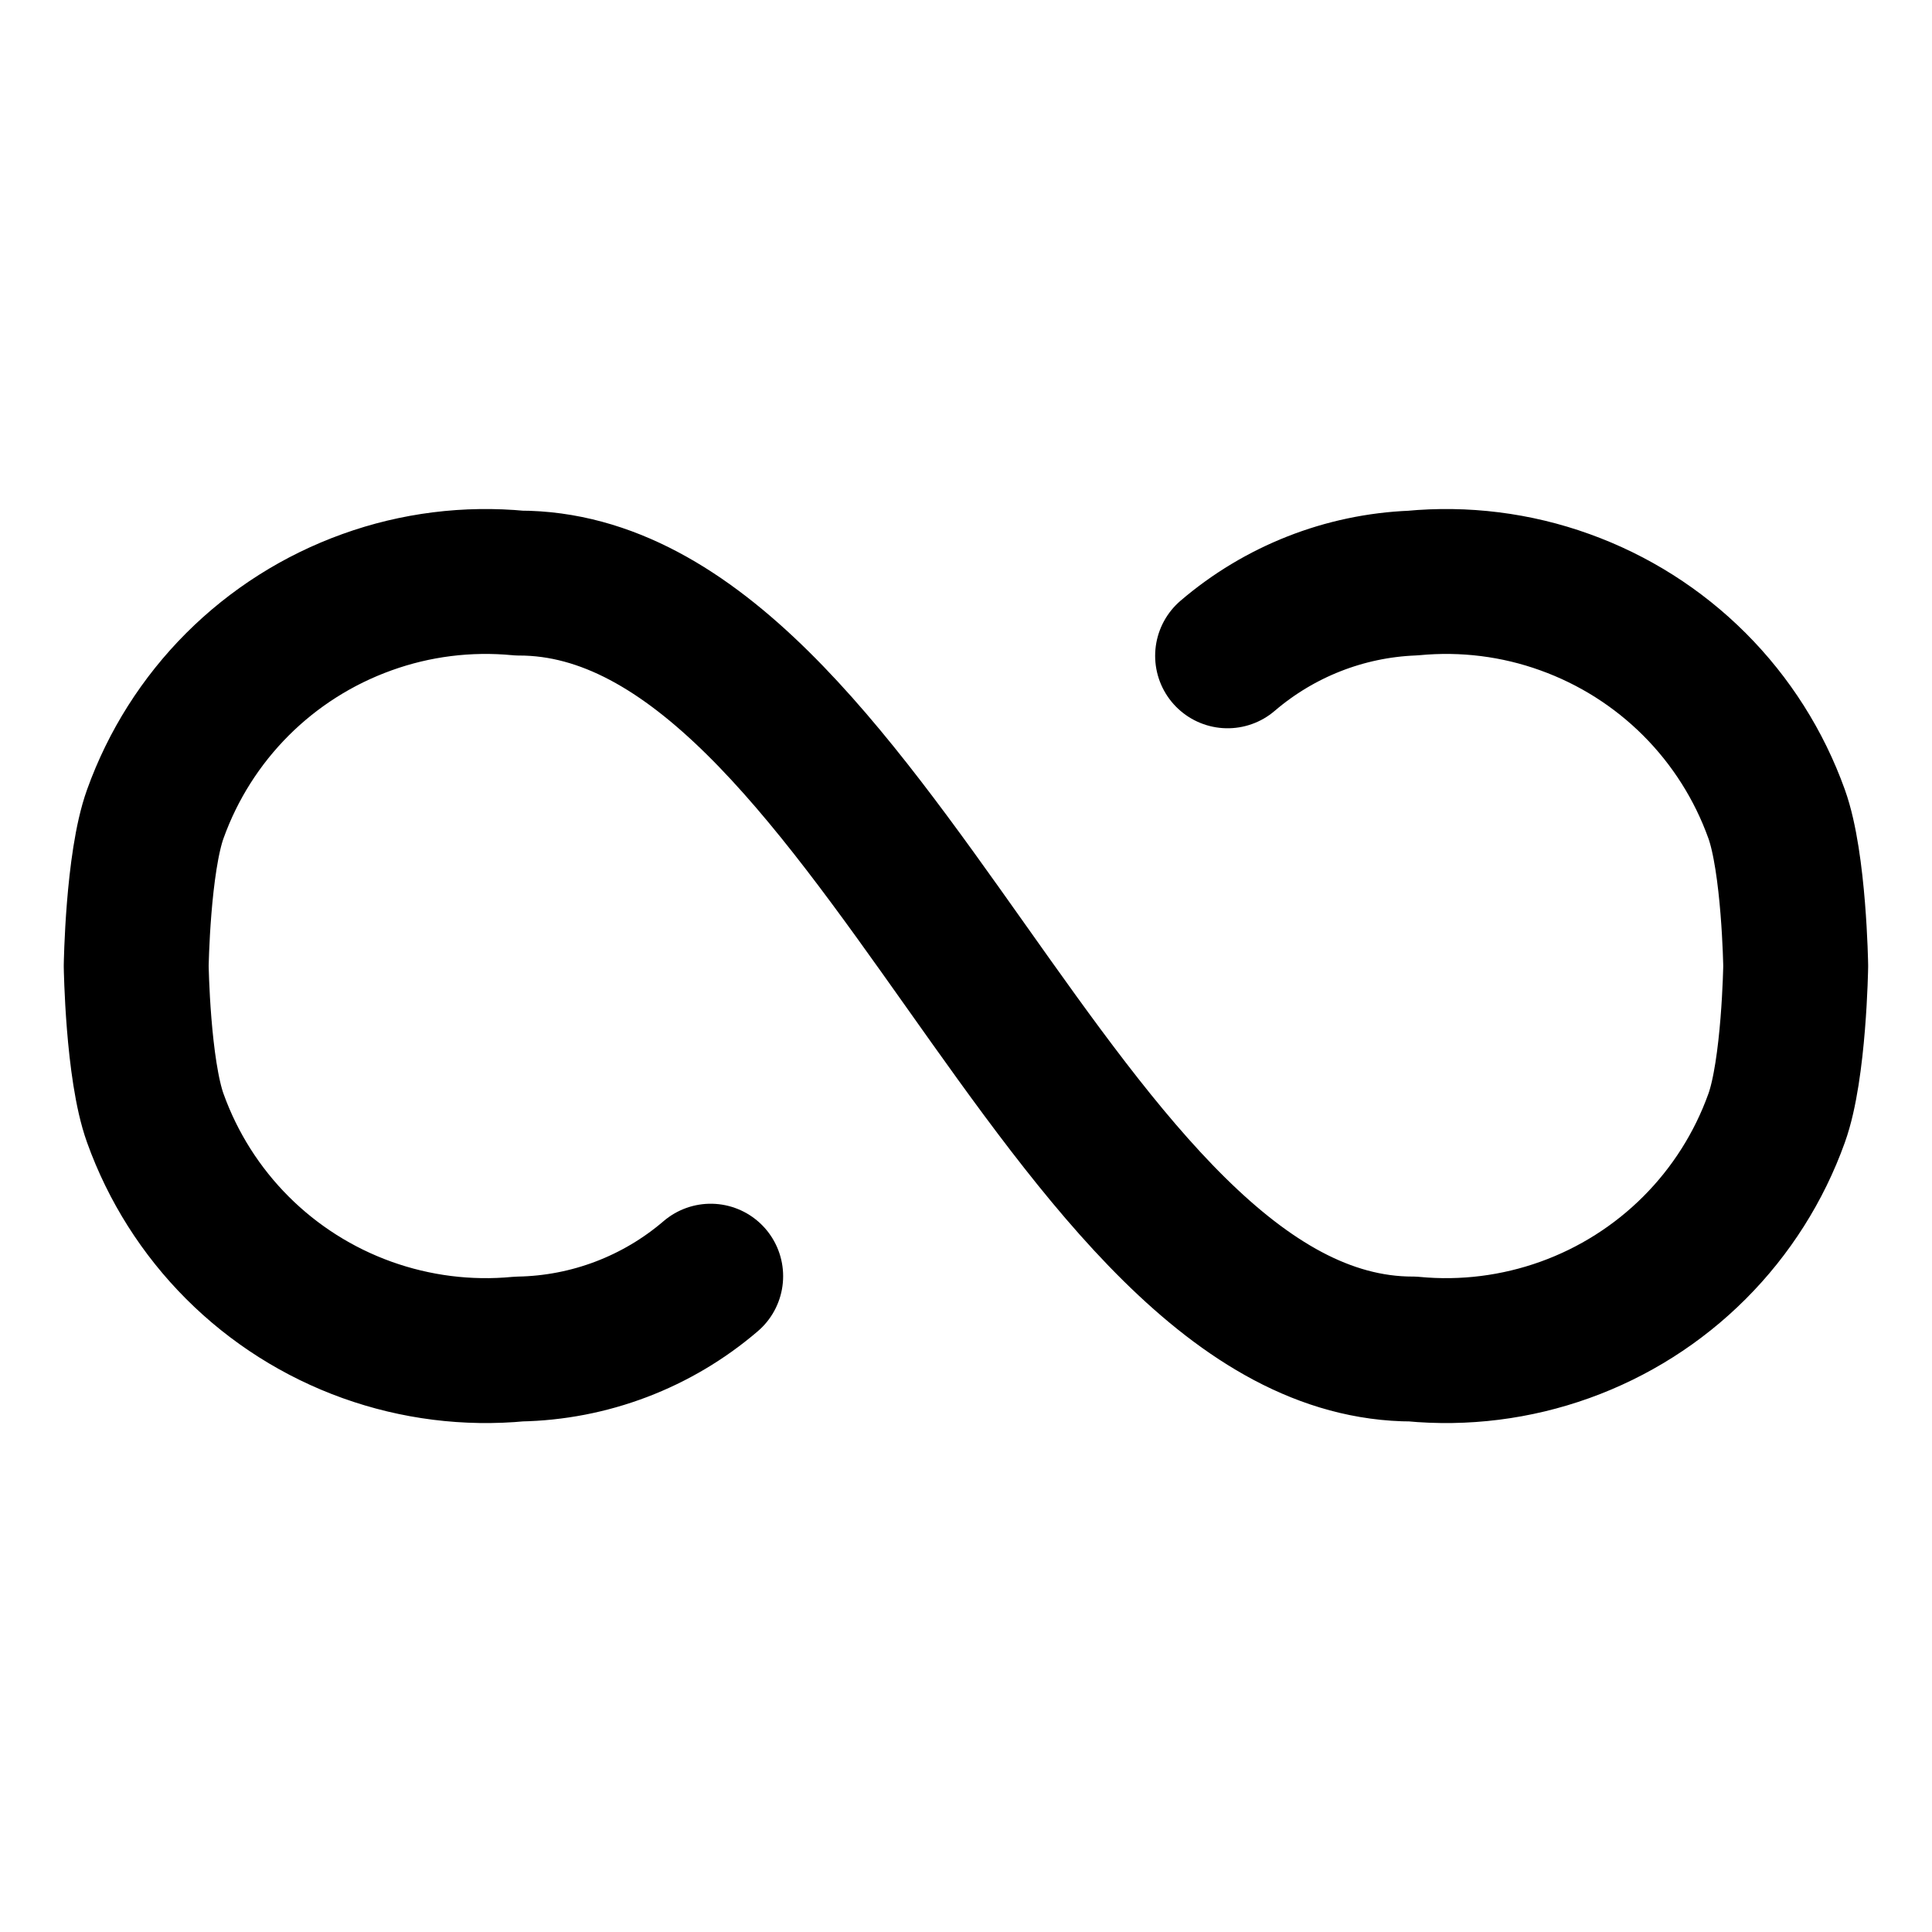 <svg width="20" height="20" viewBox="0 0 20 20" fill="none" xmlns="http://www.w3.org/2000/svg">
<g id="loop-2-5">
<g id="loop-2--multimedia-multi-button-repeat-media-loop-infinity-controls">
<path id="Vector" d="M7.357 13.211C6.804 13.685 6.103 13.952 5.374 13.965C4.841 14.016 4.303 13.948 3.799 13.767C3.295 13.586 2.837 13.296 2.458 12.917C2.079 12.538 1.789 12.08 1.608 11.576C1.426 11.072 1.41 10 1.41 10C1.41 10 1.426 8.929 1.608 8.425C1.789 7.921 2.079 7.463 2.458 7.084C2.837 6.705 3.295 6.415 3.799 6.234C4.303 6.052 4.841 5.985 5.374 6.036C9.008 6.036 10.991 13.965 14.624 13.965C15.158 14.016 15.696 13.948 16.2 13.767C16.704 13.586 17.162 13.296 17.541 12.917C17.92 12.538 18.21 12.08 18.391 11.576C18.573 11.072 18.589 10 18.589 10C18.589 10 18.573 8.929 18.391 8.425C18.21 7.921 17.92 7.463 17.541 7.084C17.162 6.705 16.704 6.415 16.2 6.234C15.696 6.052 15.158 5.985 14.624 6.036C13.919 6.064 13.244 6.33 12.708 6.789" stroke="black" stroke-width="1.5" stroke-linecap="round" stroke-linejoin="round"/>
</g>
</g>
</svg>

